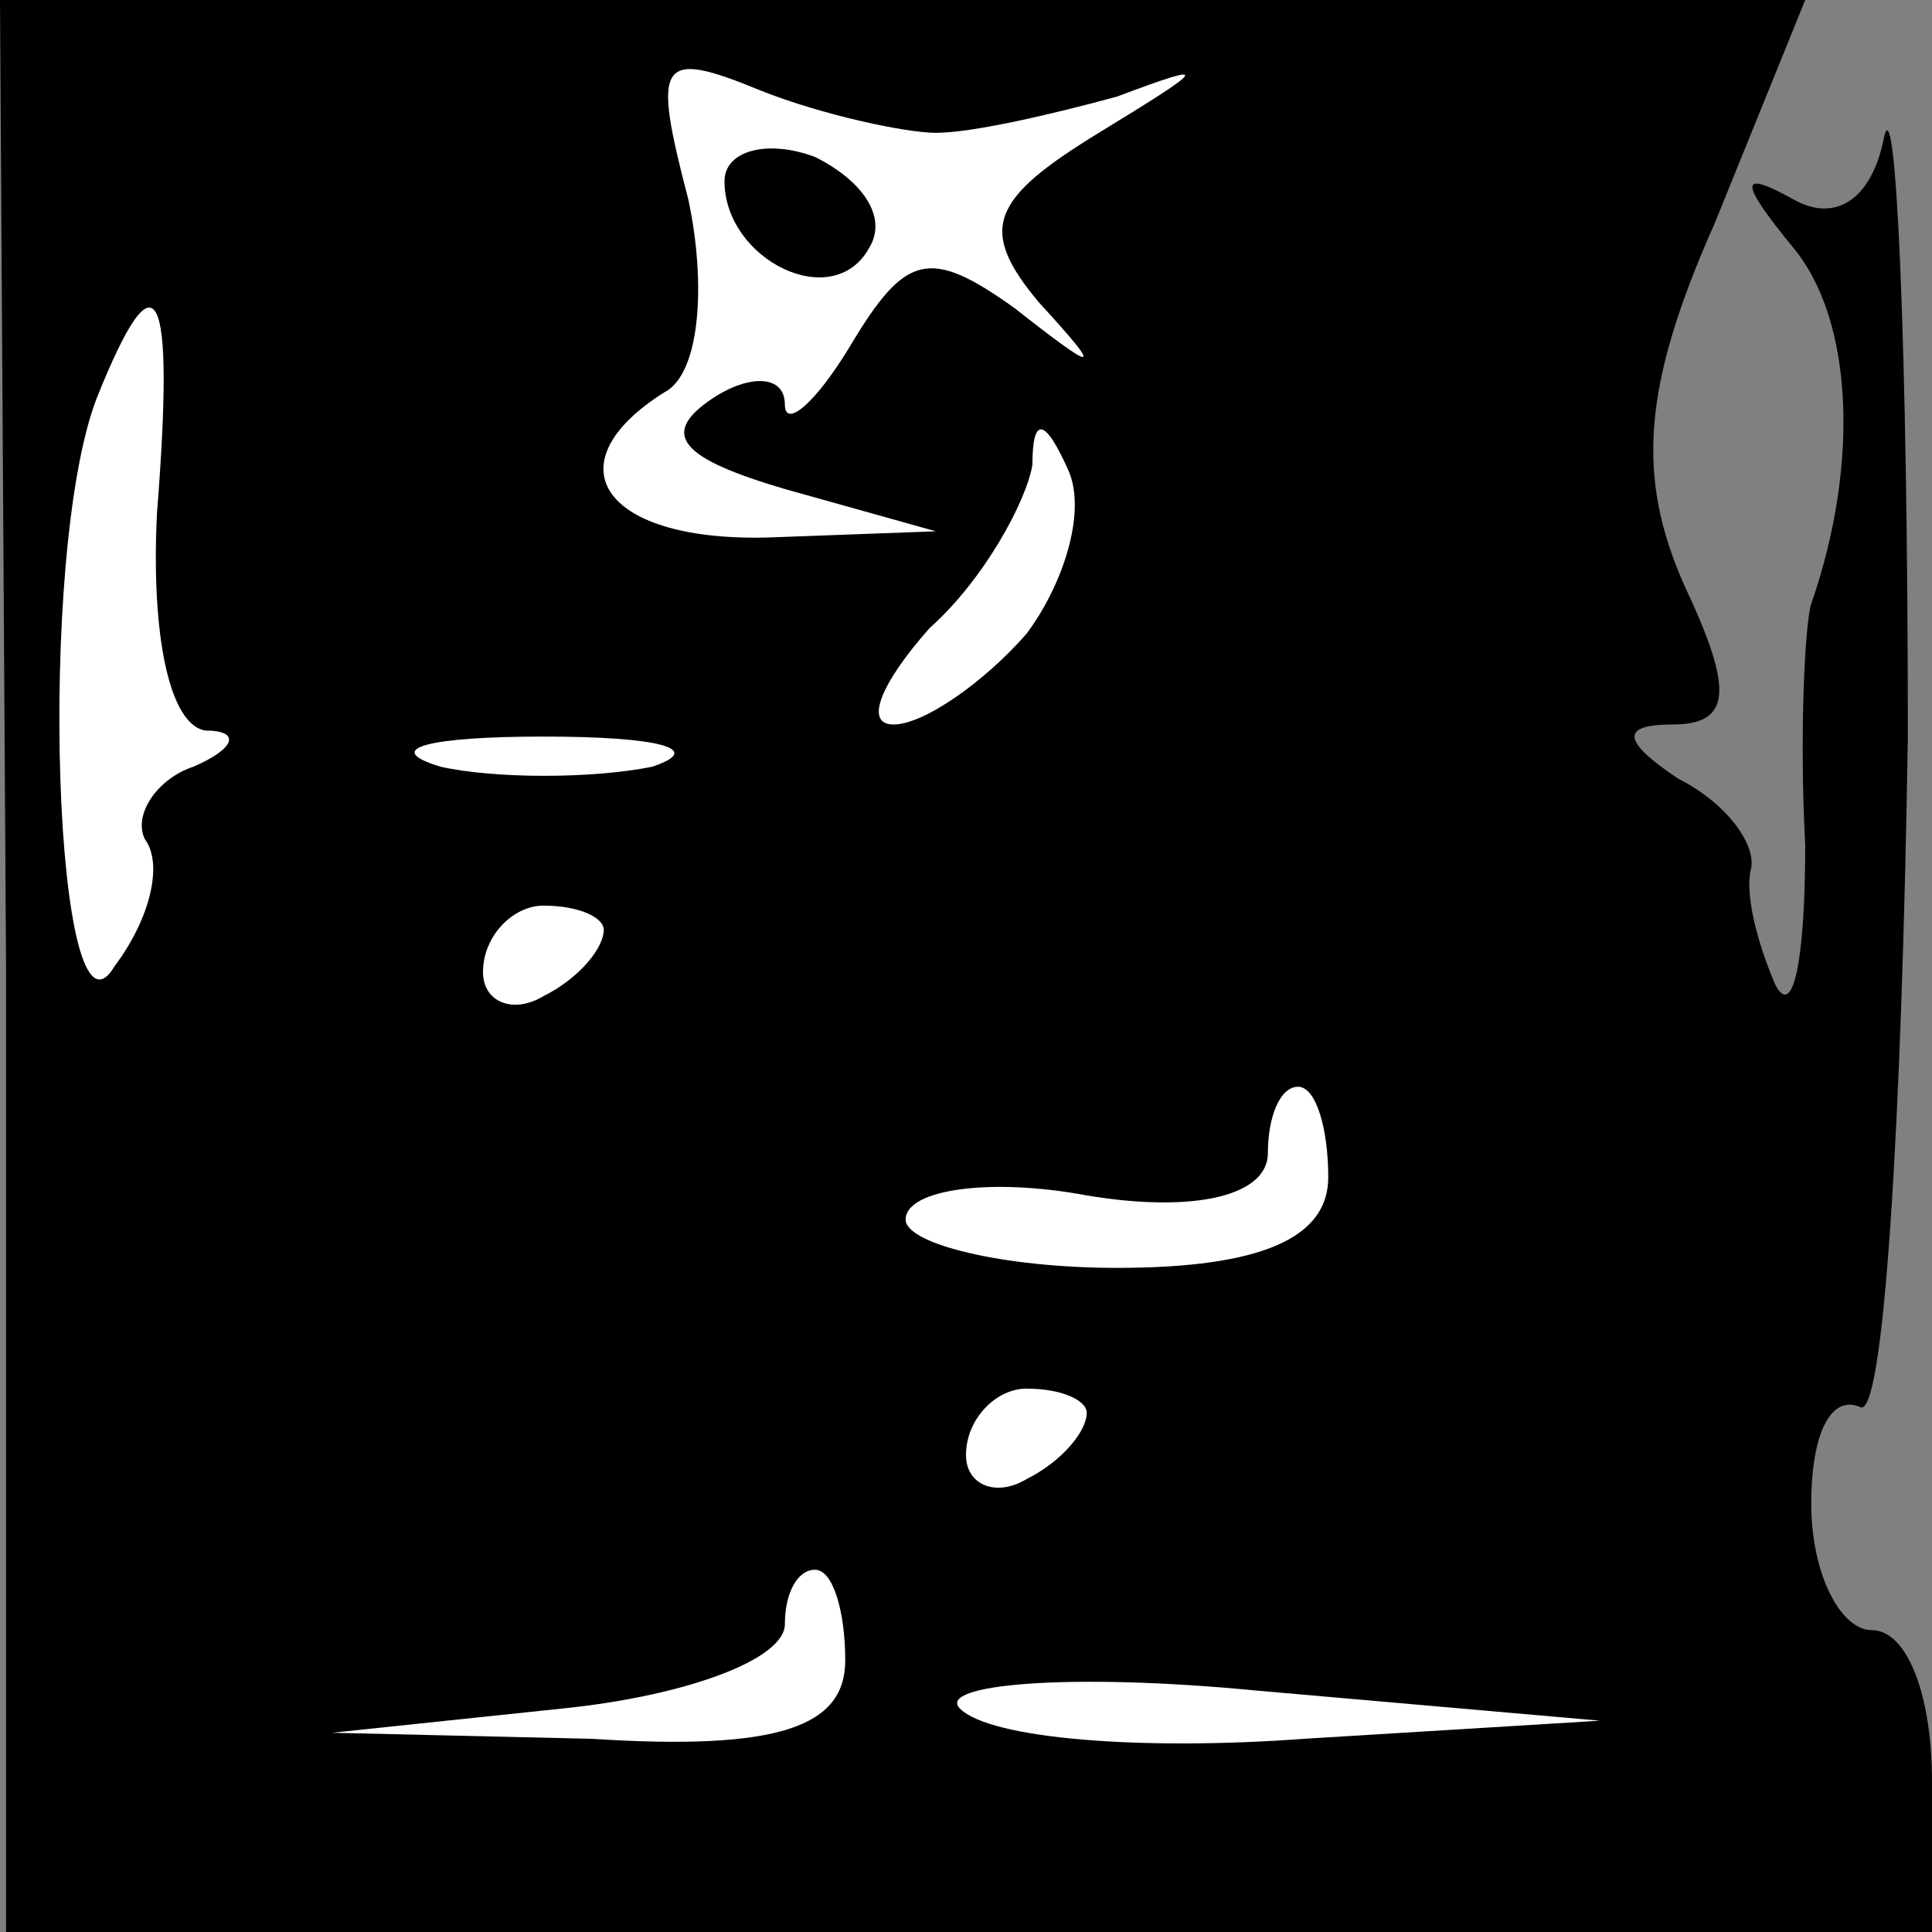 <?xml version="1.0" standalone="no"?>
<!DOCTYPE svg PUBLIC "-//W3C//DTD SVG 20010904//EN"
 "http://www.w3.org/TR/2001/REC-SVG-20010904/DTD/svg10.dtd">
<svg version="1.0" xmlns="http://www.w3.org/2000/svg"
 width="32pt" height="32pt" viewBox="0 0 32 32"
 preserveAspectRatio="xMidYMid meet">
<rect x="0" y="0" width="32" height="32" fill="#808080" stroke="none"/>
<g transform="translate(0,32) scale(0.1,-0.1)"
fill="#000000" stroke="none">
<path fill="#000000" stroke="none" d="M1 160 l0 -160 159 0 160 0 0 25 c0 14
-4 25 -10 25 -5 0 -10 9 -10 21 0 11 3 18 8 16 4 -3 7 47 8 111 0 65 -2 109
-4 99 -2 -10 -8 -14 -15 -10 -9 5 -9 3 0 -8 10 -12 11 -36 3 -59 -1 -3 -2 -21
-1 -40 0 -19 -2 -29 -5 -23 -3 7 -5 15 -4 19 1 4 -4 11 -12 15 -9 6 -10 9 -1
9 10 0 10 6 2 23 -8 18 -7 33 5 60 l15 37 -149 0 -150 0 1 -160z"/>
<path fill="#ffffff" stroke="none" d="M155 298 c6 0 19 3 30 6 16 6 15 5 -3
-6 -18 -11 -20 -16 -10 -28 11 -12 10 -12 -4 -1 -14 10 -18 9 -27 -6 -6 -10
-11 -14 -11 -10 0 5 -6 5 -12 1 -9 -6 -5 -10 12 -15 l25 -7 -27 -1 c-28 -1
-37 12 -18 24 6 3 7 18 4 32 -6 23 -5 25 12 18 10 -4 24 -7 29 -7z"/>
<path fill="#ffffff" stroke="none" d="M26 235 c-1 -20 2 -35 8 -36 6 0 5 -3
-2 -6 -6 -2 -10 -8 -8 -12 3 -4 1 -13 -5 -21 -10 -17 -13 68 -3 94 10 25 13
19 10 -19z"/>
<path fill="#ffffff" stroke="none" d="M170 215 c-7 -8 -17 -15 -22 -15 -5 0
-2 7 6 16 9 8 16 21 17 27 0 8 2 8 6 -1 3 -7 -1 -19 -7 -27z"/>
<path fill="#ffffff" stroke="none" d="M108 193 c-10 -2 -26 -2 -35 0 -10 3
-2 5 17 5 19 0 27 -2 18 -5z"/>
<path fill="#ffffff" stroke="none" d="M100 166 c0 -3 -4 -8 -10 -11 -5 -3
-10 -1 -10 4 0 6 5 11 10 11 6 0 10 -2 10 -4z"/>
<path fill="#ffffff" stroke="none" d="M220 125 c0 -10 -11 -15 -35 -15 -19 0
-35 4 -35 8 0 5 14 7 30 4 18 -3 30 0 30 7 0 6 2 11 5 11 3 0 5 -7 5 -15z"/>
<path fill="#ffffff" stroke="none" d="M180 86 c0 -3 -4 -8 -10 -11 -5 -3 -10
-1 -10 4 0 6 5 11 10 11 6 0 10 -2 10 -4z"/>
<path fill="#ffffff" stroke="none" d="M140 45 c0 -11 -11 -15 -42 -13 l-43 1
38 4 c20 2 37 8 37 14 0 5 2 9 5 9 3 0 5 -7 5 -15z"/>
<path fill="#ffffff" stroke="none" d="M216 32 c-27 -2 -52 0 -57 5 -4 4 18 6
49 3 l57 -5 -49 -3z"/>
<path fill="#000000" stroke="none" d="M120 290 c0 -13 18 -22 24 -11 3 5 -1
11 -9 15 -8 3 -15 1 -15 -4z"/>
</g>
</svg>
